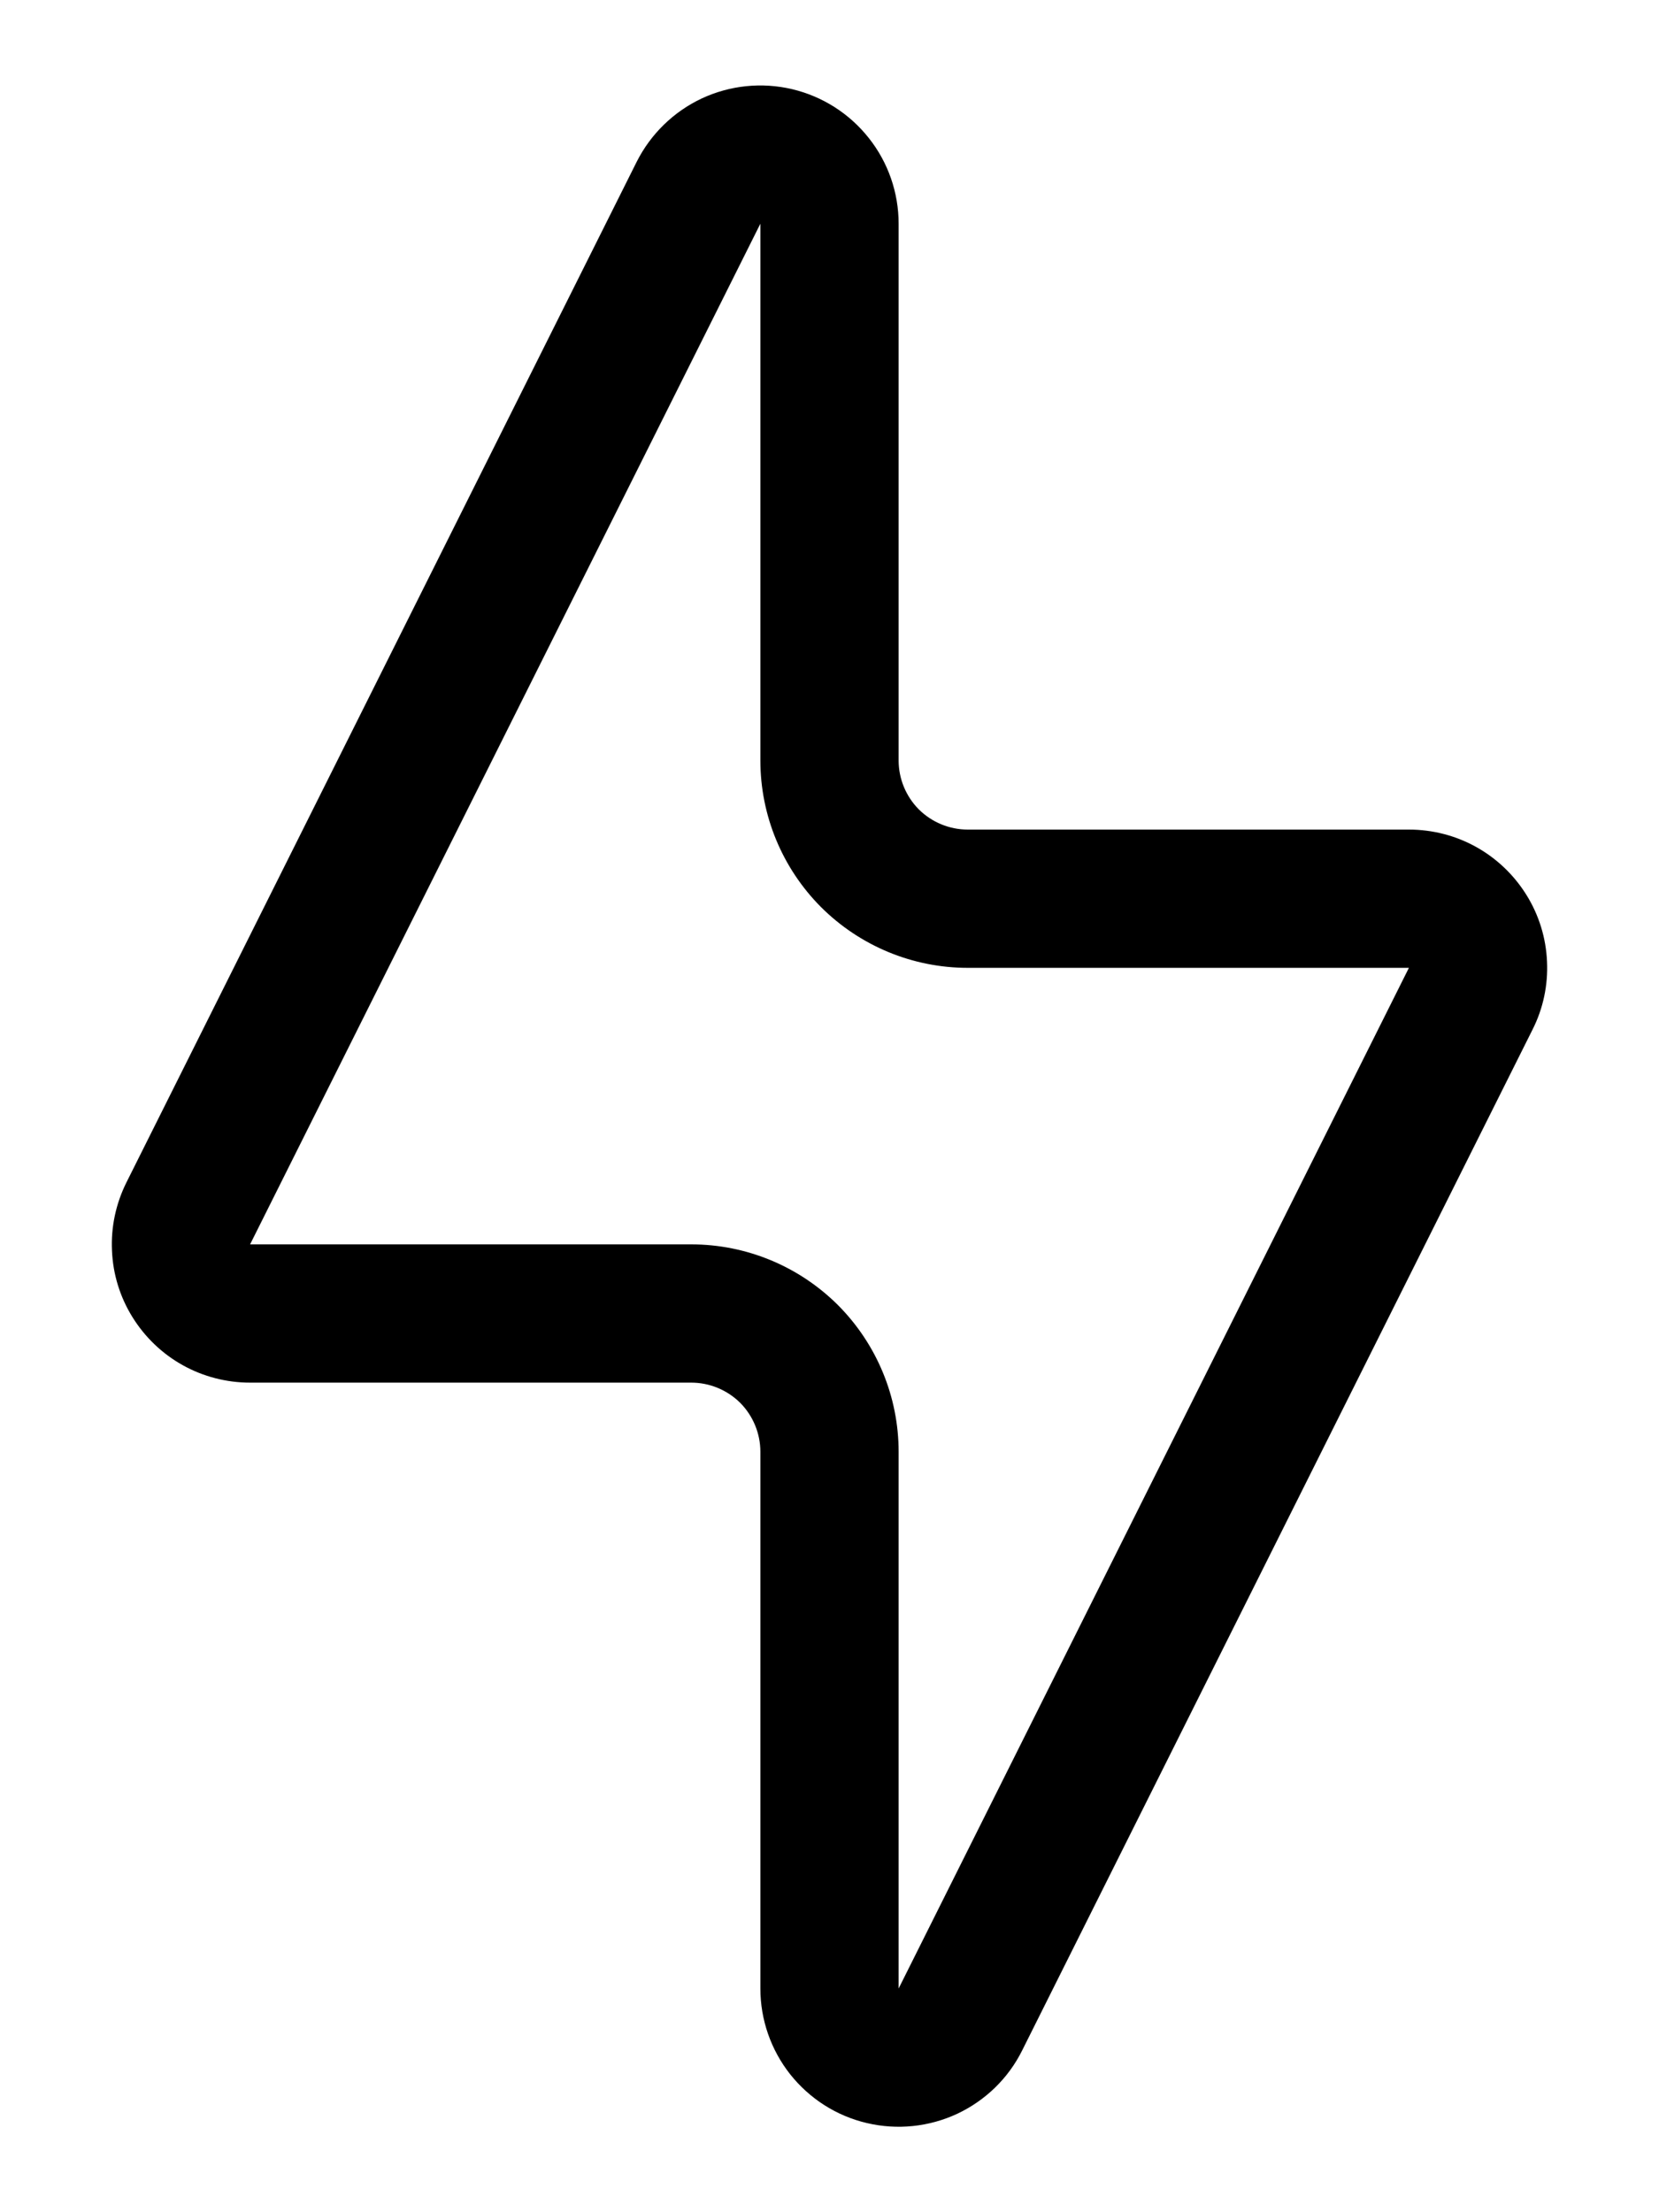 <svg xmlns="http://www.w3.org/2000/svg" viewBox="0 0 12 16" fill="none">
  <path fill-rule="evenodd" clip-rule="evenodd" d="M5.5 14.382C5.5 14.607 5.576 14.826 5.716 15.003C5.856 15.179 6.051 15.304 6.27 15.355C6.49 15.407 6.72 15.383 6.924 15.288C7.128 15.192 7.294 15.031 7.394 14.829L11.085 7.447C11.162 7.295 11.198 7.125 11.19 6.955C11.183 6.785 11.132 6.619 11.042 6.474C10.952 6.329 10.827 6.209 10.678 6.126C10.529 6.043 10.361 6 10.191 6H7C6.867 6 6.74 5.947 6.646 5.854C6.553 5.76 6.5 5.633 6.5 5.5V1.618C6.5 1.393 6.424 1.174 6.284 0.998C6.144 0.821 5.949 0.697 5.73 0.645C5.51 0.593 5.28 0.617 5.076 0.712C4.872 0.808 4.706 0.97 4.605 1.171L0.914 8.553C0.838 8.706 0.802 8.875 0.81 9.045C0.817 9.216 0.868 9.381 0.958 9.526C1.048 9.671 1.173 9.791 1.322 9.874C1.471 9.957 1.639 10 1.809 10H5C5.133 10 5.26 10.053 5.354 10.146C5.447 10.24 5.5 10.367 5.5 10.5V14.382ZM5.5 1.618V5.5C5.5 5.898 5.658 6.279 5.939 6.561C6.221 6.842 6.602 7 7 7H10.191L6.5 14.382V10.5C6.5 10.102 6.342 9.721 6.061 9.439C5.779 9.158 5.398 9 5 9H1.809L5.5 1.618Z" fill="currentColor"/>
</svg>